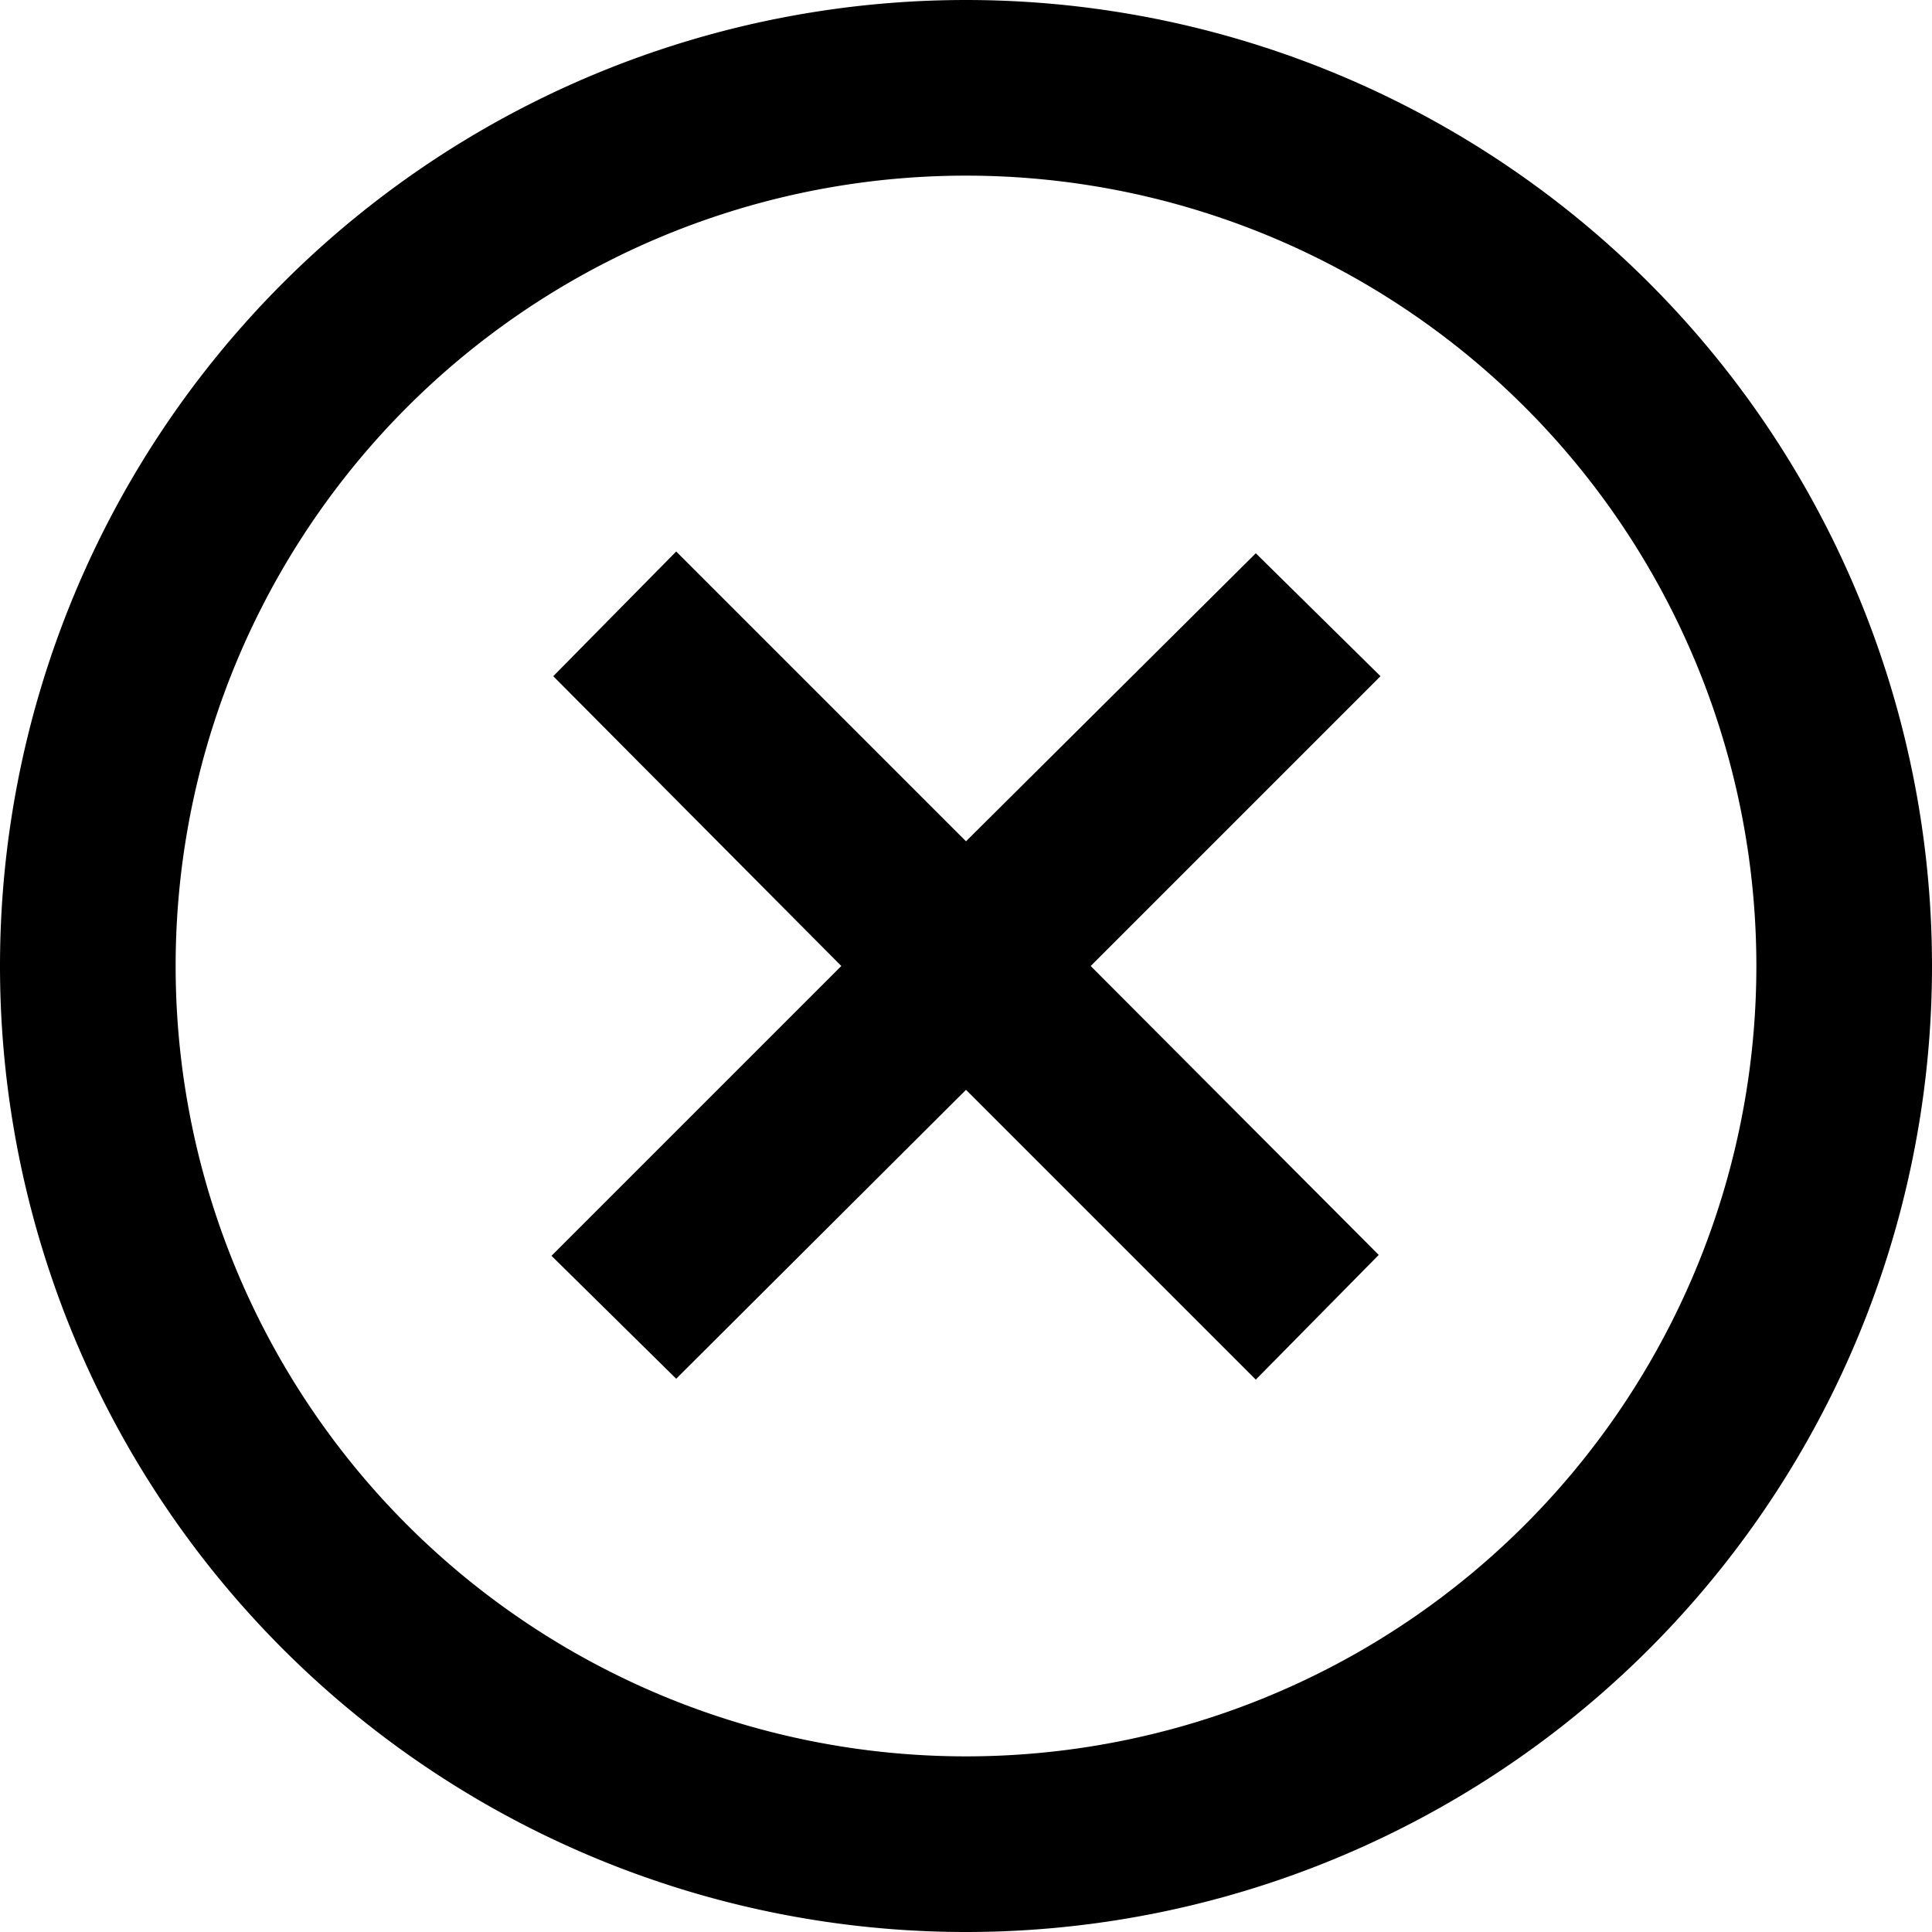 <svg width="22" height="22" viewBox="0 0 22 22" fill="none" xmlns="http://www.w3.org/2000/svg"><path fill-rule="evenodd" clip-rule="evenodd" d="M11 22a11 11 0 1 1 0-22 11 11 0 0 1 0 22Zm0-2a9 9 0 1 0 0-18 9 9 0 0 0 0 18Zm-3.3-4.3 3.3-3.29 3.3 3.3 1.4-1.42L12.42 11l3.3-3.3-1.42-1.4L11 9.58l-3.3-3.3-1.4 1.42L9.58 11l-3.3 3.3 1.42 1.4Z" fill="#000"/></svg>